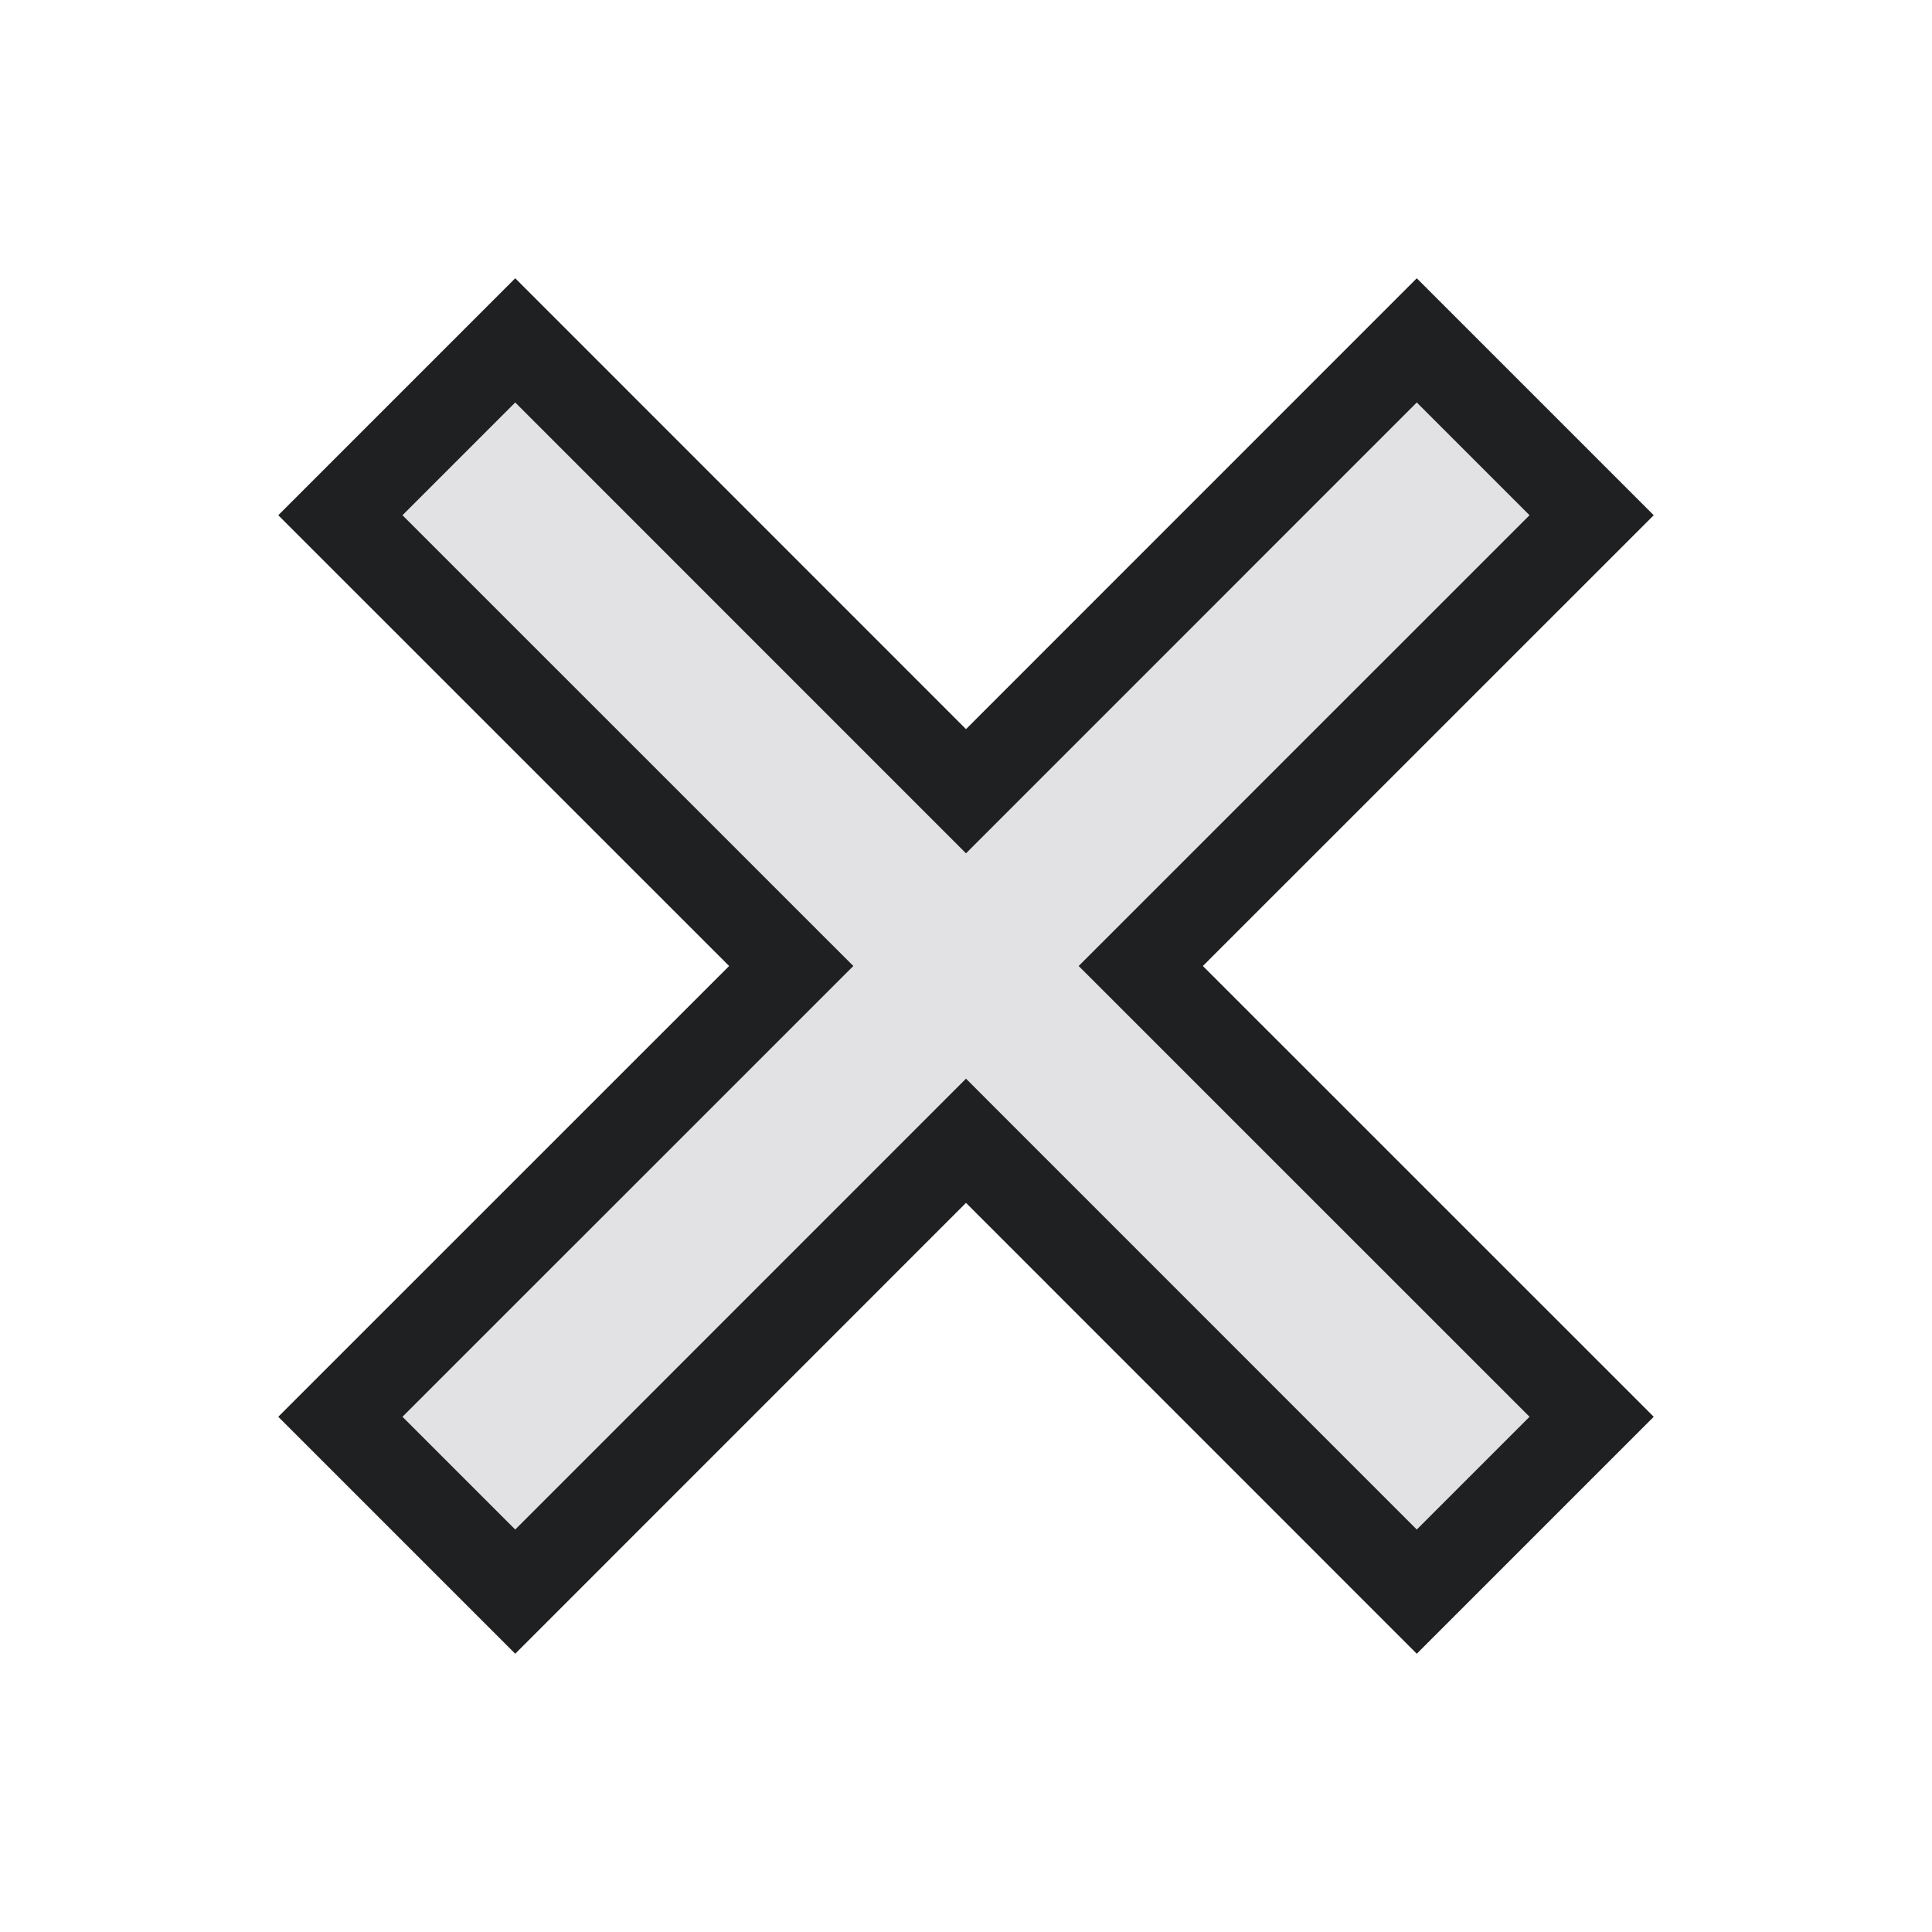 <svg height="22" width="22" version="1.1" xmlns="http://www.w3.org/2000/svg">
  <defs>
    <style type="text/css" id="current-color-scheme">
      .ColorScheme-Text {
        color: #e2e2e5;
      }

      .ColorScheme-Background {
        color: #1e2022;
      }
    </style>
    <path id="icon"
      d="M 5.867,17.417 4.583,16.133 9.717,11 4.583,5.867 5.867,4.583 11,9.717 16.133,4.583 17.417,5.867 12.283,11 17.417,16.133 16.133,17.417 11,12.283 Z" />
  </defs>
  <rect width="22" height="22" opacity="0" />
  <use href="#icon" class="ColorScheme-Background" stroke="currentColor" stroke-width="2" />
  <use href="#icon" class="ColorScheme-Text" fill="currentColor" />
</svg>